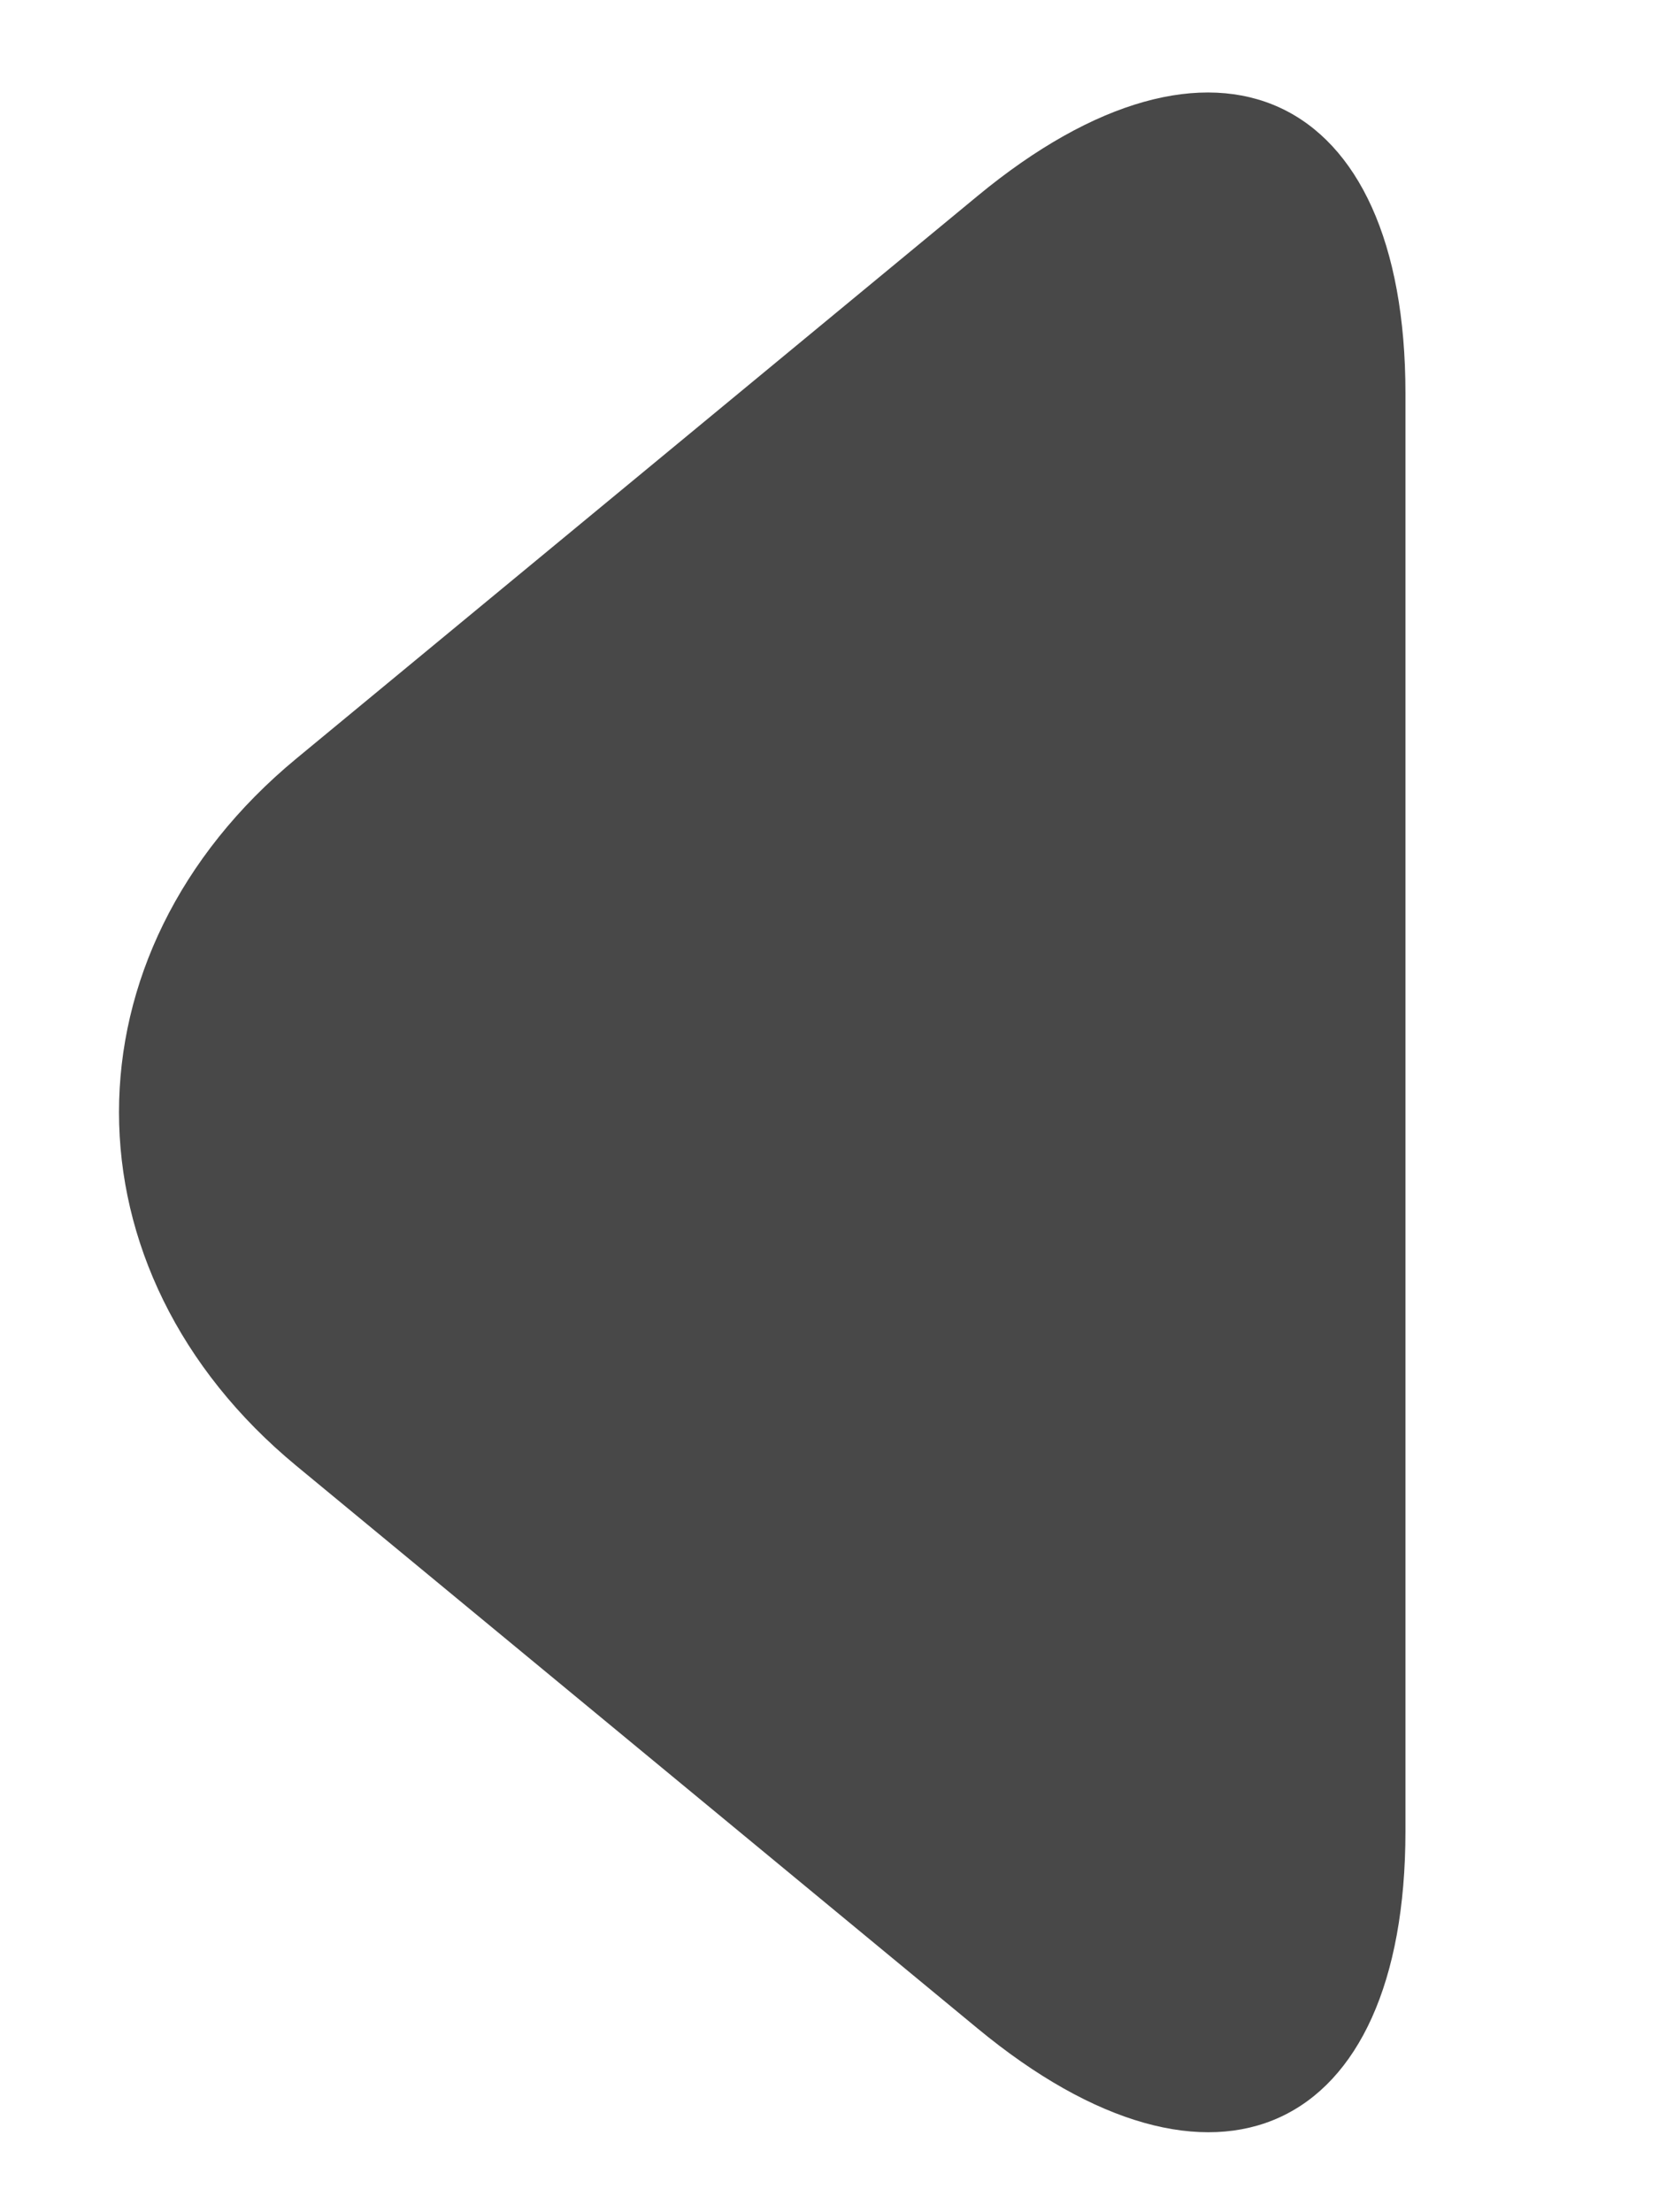 <?xml version="1.0" encoding="UTF-8"?>
<svg width="6px" height="8px" viewBox="0 0 6 8" version="1.1" xmlns="http://www.w3.org/2000/svg" xmlns:xlink="http://www.w3.org/1999/xlink">
    <!-- Generator: Sketch 45.2 (43514) - http://www.bohemiancoding.com/sketch -->
    <title>Icons/ic-arrow-expand</title>
    <desc>Created with Sketch.</desc>
    <defs></defs>
    <g id="Symbols" stroke="none" stroke-width="1" fill="none" fill-rule="evenodd">
        <g id="Forms/next-page" transform="translate(-107, -3)">
            <g id="Icons/ic-arrow-expand">
                <g transform="translate(110, 7) rotate(-270) translate(-110, -7) translate(105, 2)">
                    <path d="M0,0 L10,0 L10,10 L0,10 L0,0 Z M0.833,0.833 L0.833,9.167 L9.167,9.167 L9.167,0.833 L0.833,0.833 Z" id="bounds"></path>
                    <path d="M1.709,4.465 C1.002,3.61 1.327,2.917 2.422,2.917 L7.622,2.917 C8.722,2.917 9.042,3.61 8.335,4.465 L6.301,6.928 C5.595,7.783 4.45,7.784 3.743,6.928 L1.709,4.465 Z" id="Path-2" fill="#484848"></path>
                </g>
            </g>
        </g>
    </g>
</svg>